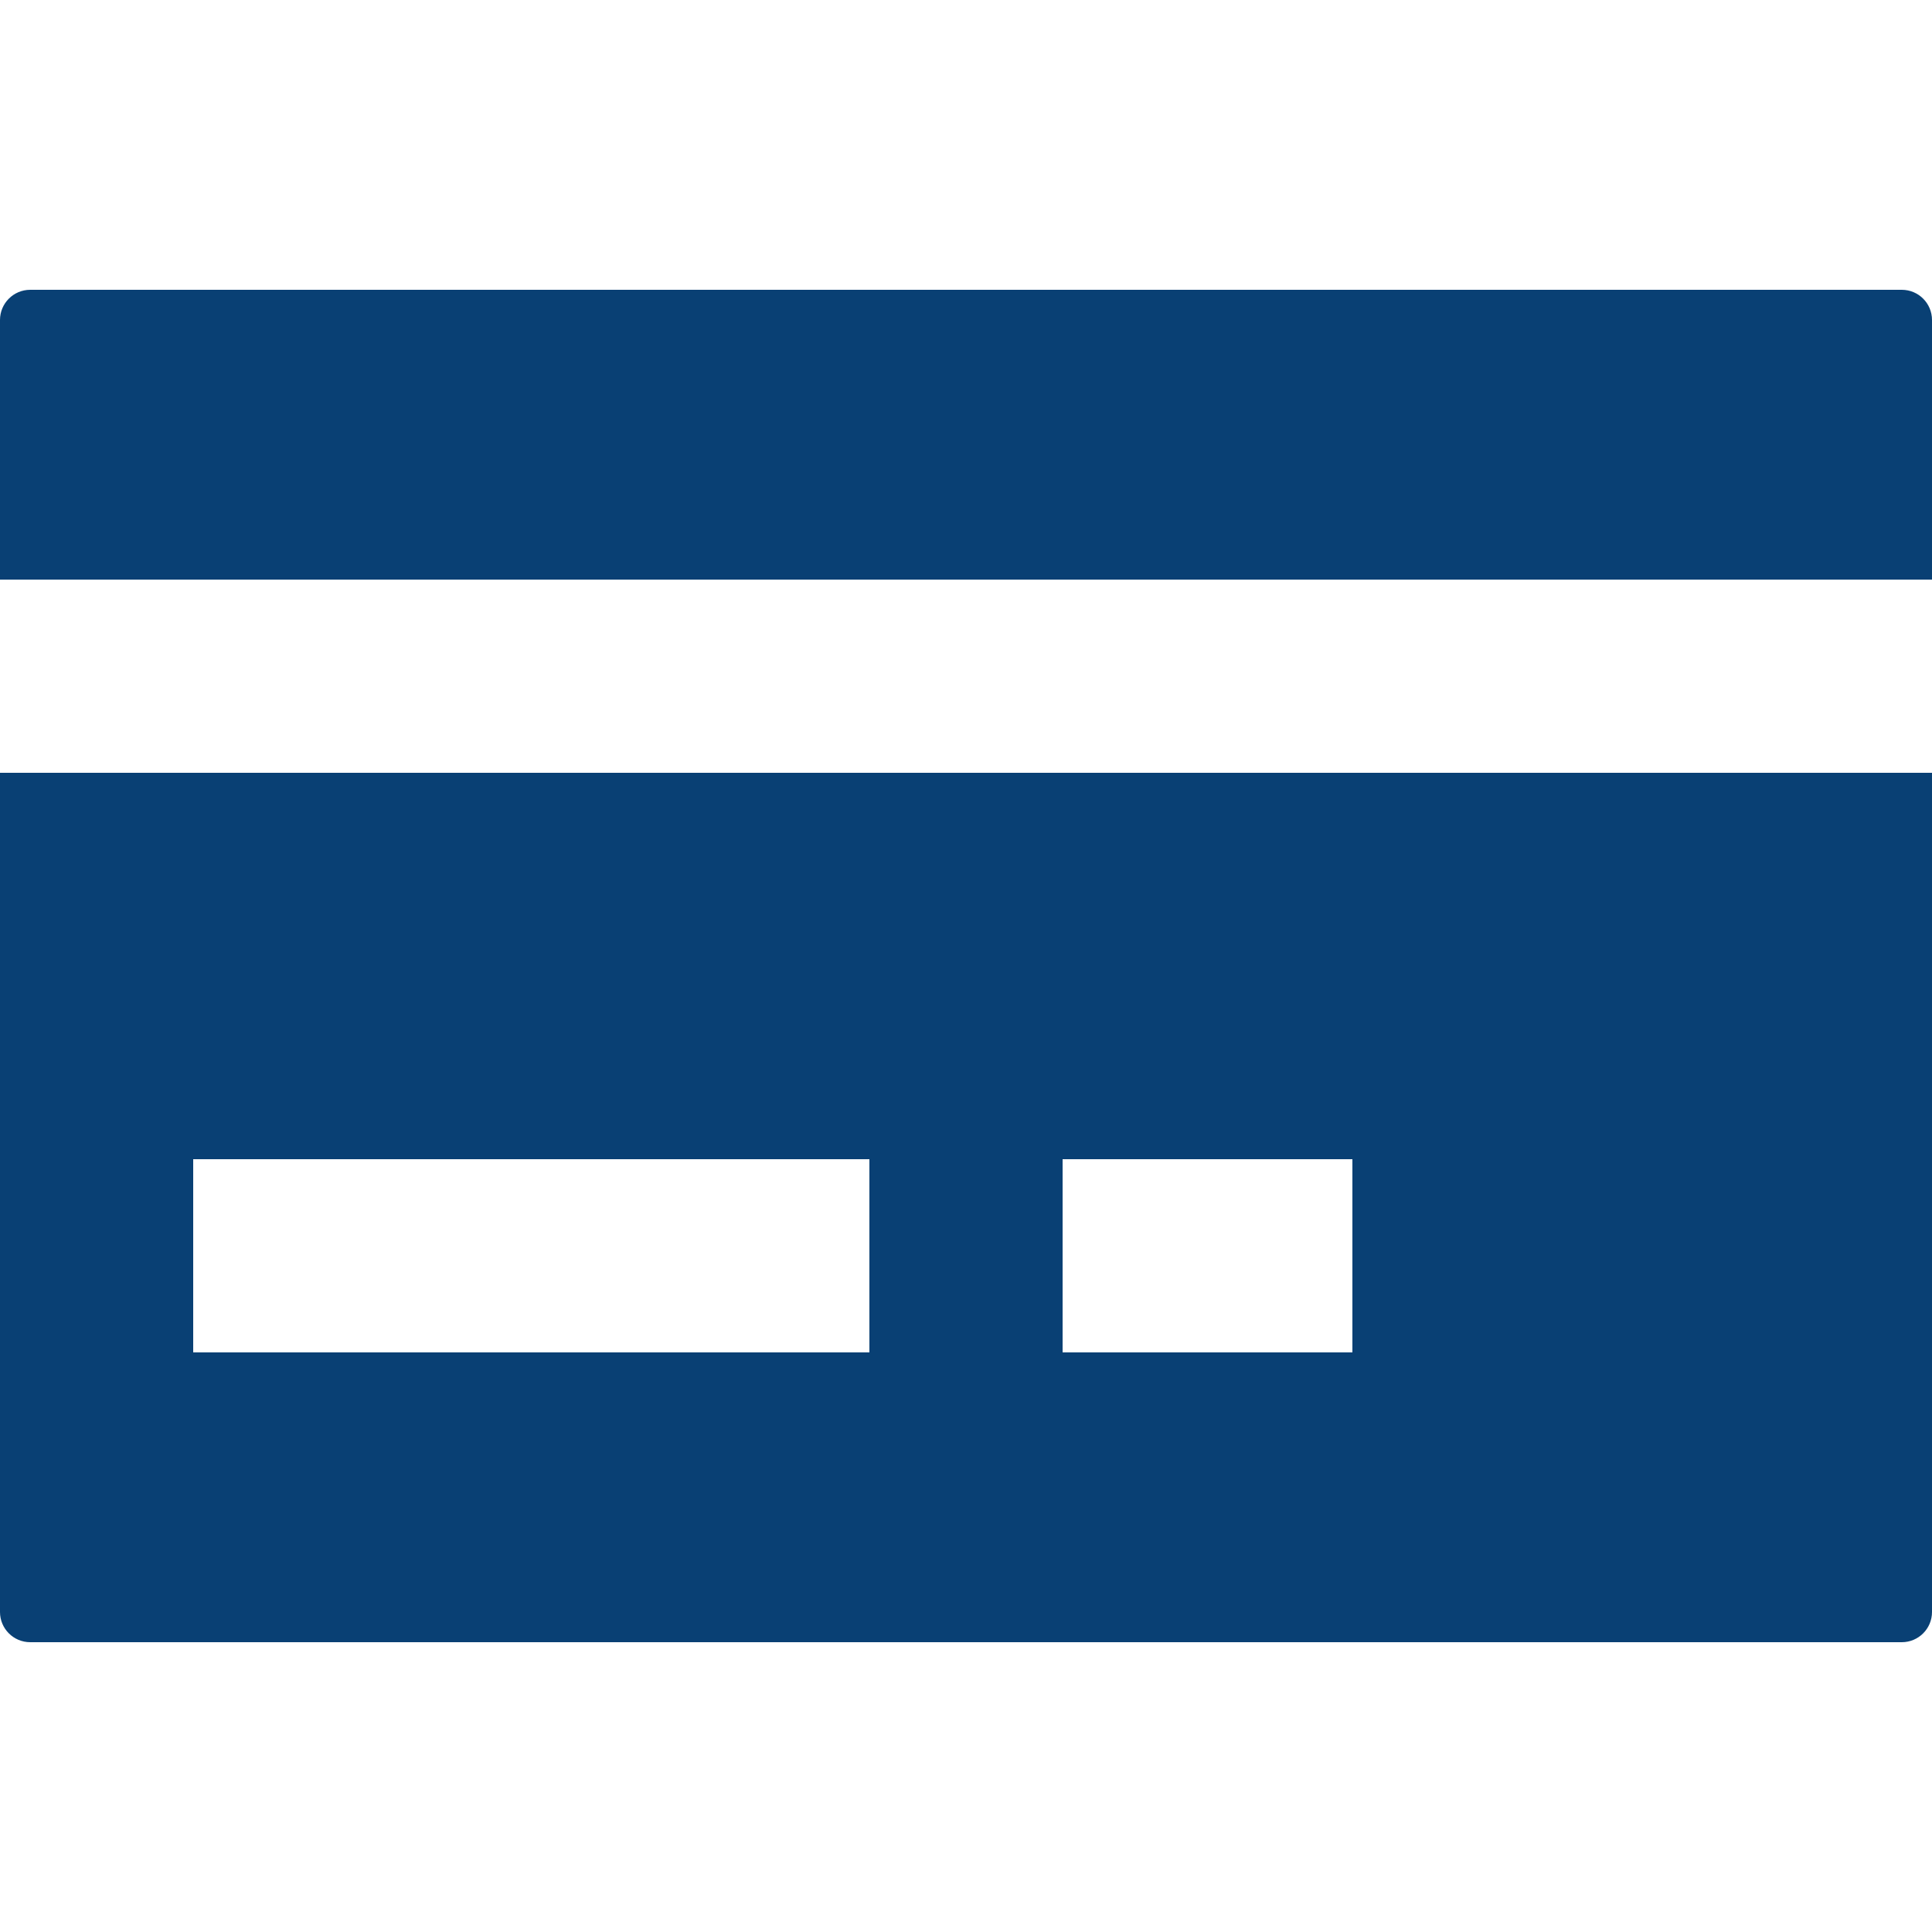 <svg width="64" height="64" viewBox="0 0 64 64" fill="none" xmlns="http://www.w3.org/2000/svg">
<path fill-rule="evenodd" clip-rule="evenodd" d="M0 25.6H64V53.4C64 53.952 63.552 54.4 63 54.4H1C0.448 54.4 0 53.952 0 53.4V25.6ZM6.4 44.8H28.8V38.4H6.4V44.8ZM44.8 44.8H35.2V38.4H44.8V44.8Z" fill="#094074"/>
<path d="M64 19.2V10.6C64 10.048 63.552 9.6 63 9.6H1C0.448 9.6 0 10.048 0 10.6V19.2H64Z" fill="#094074"/>
</svg>
